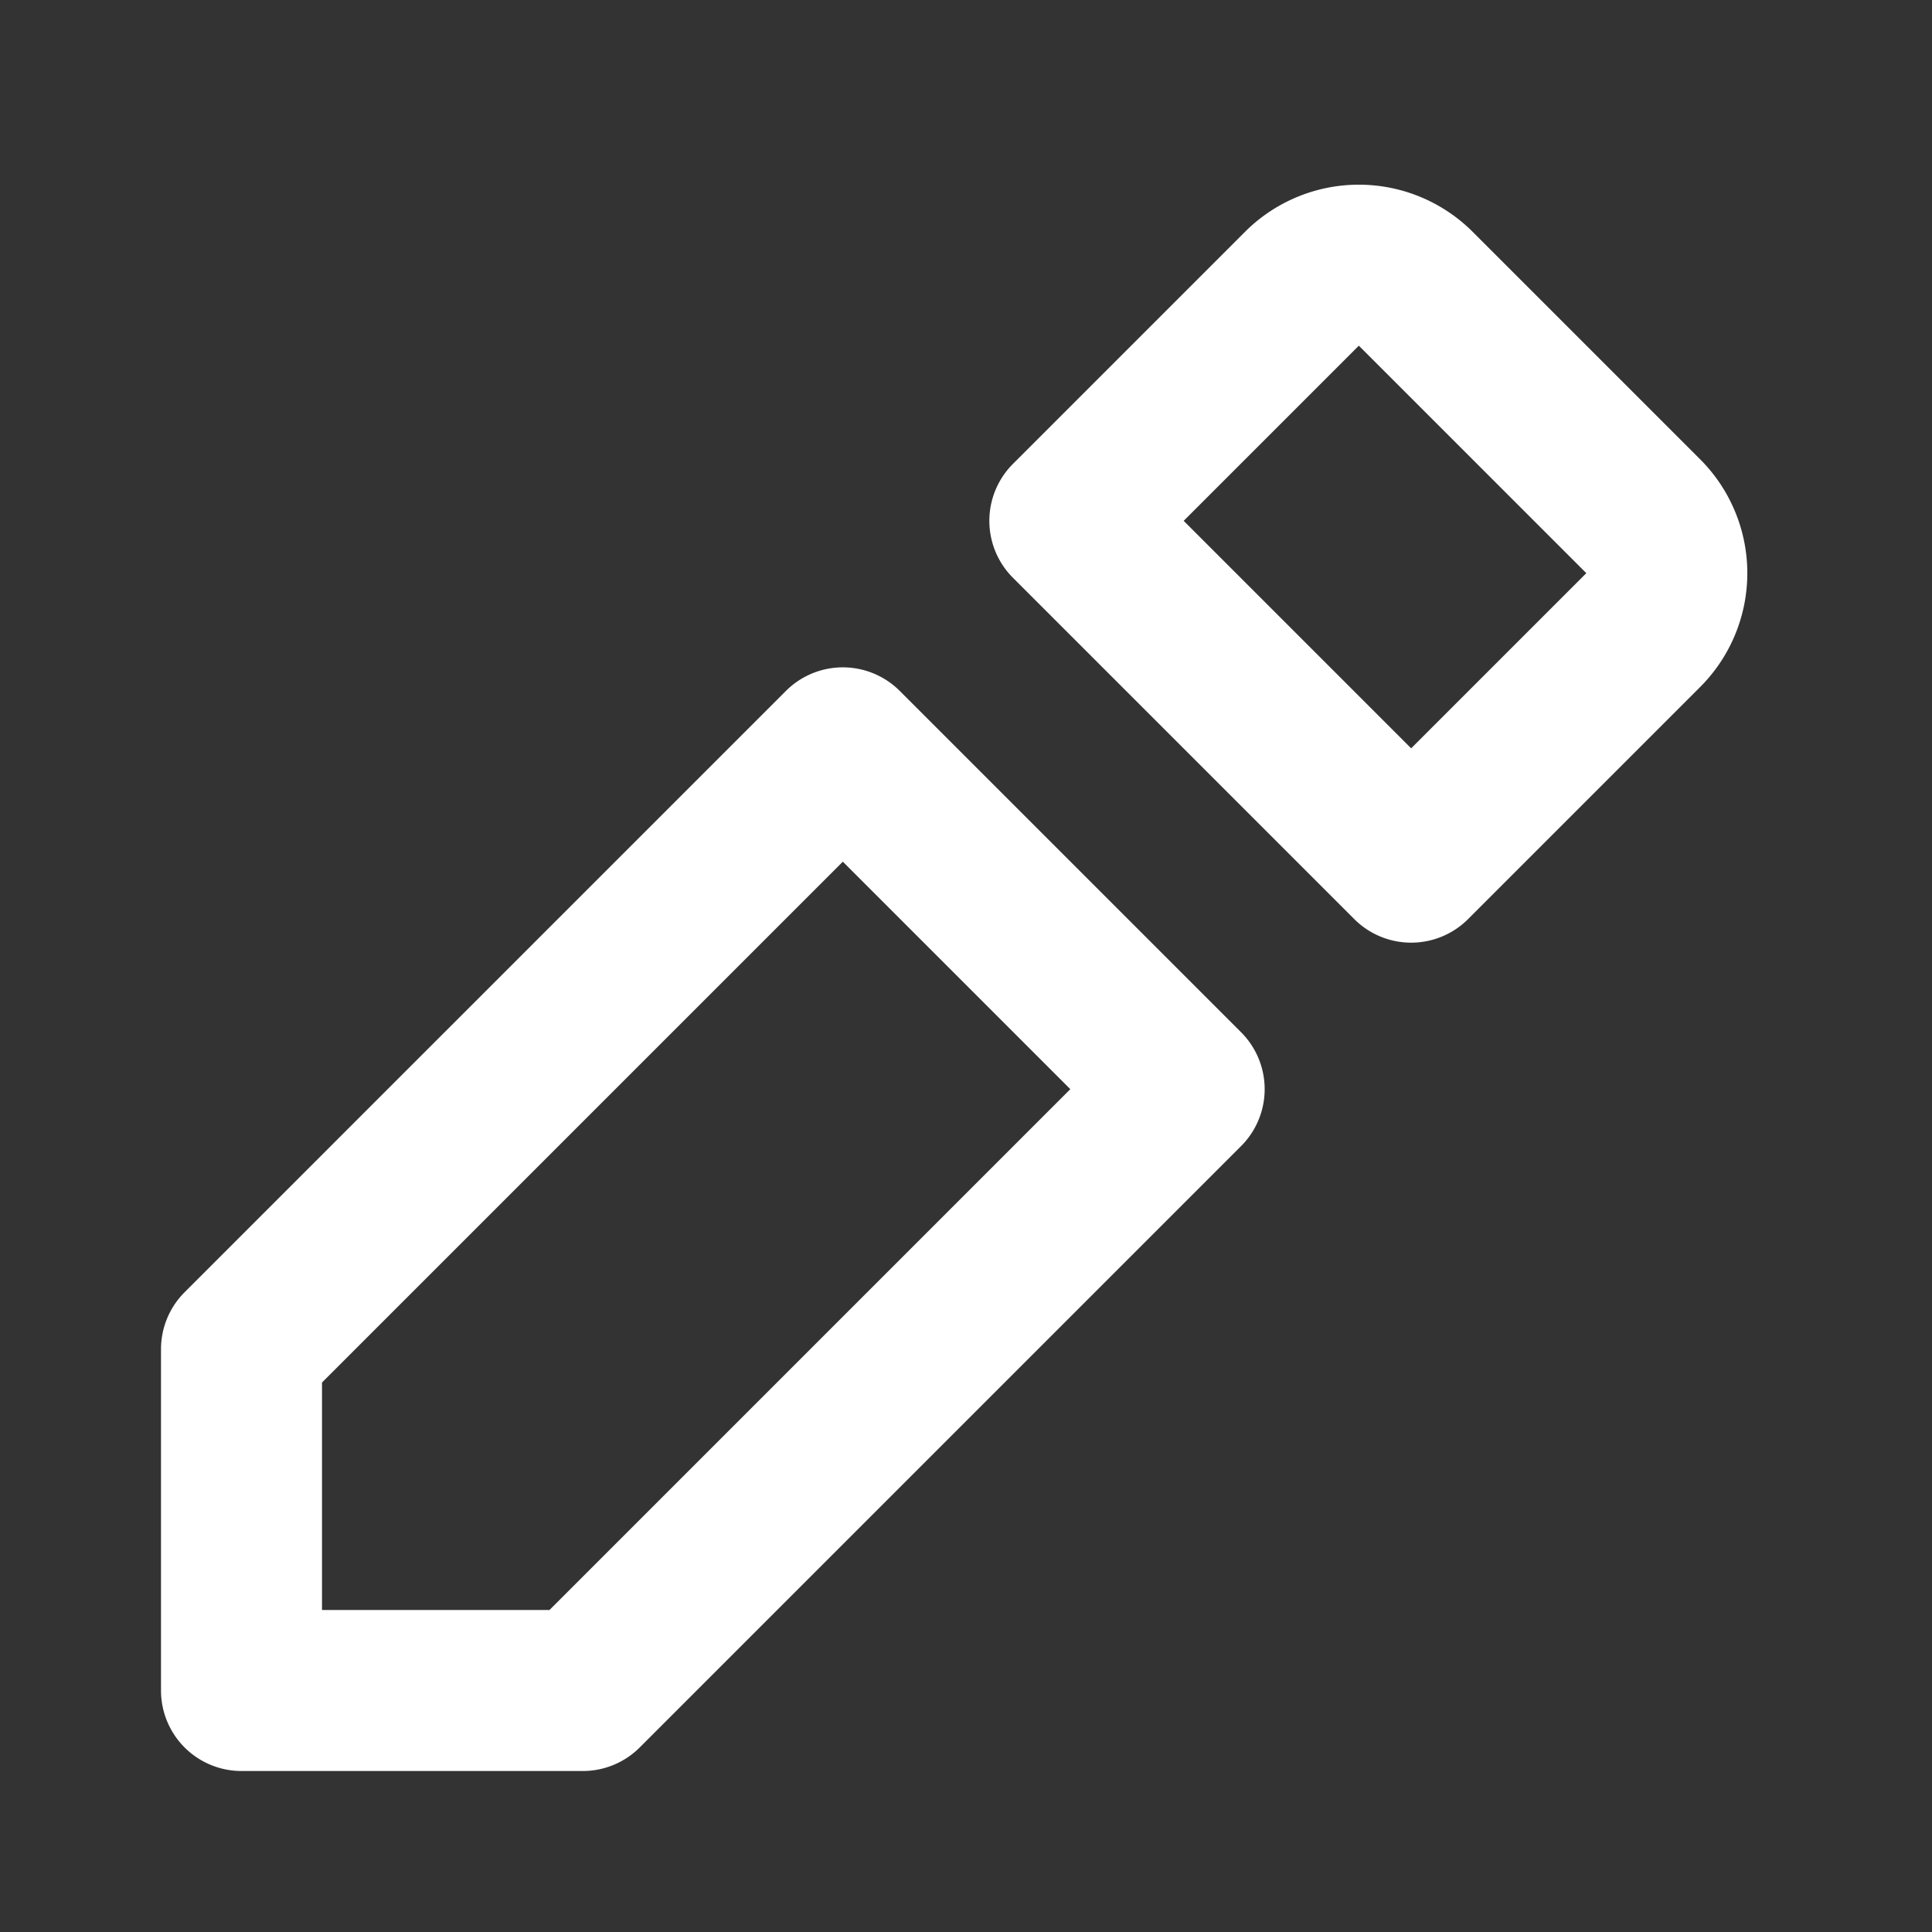 <svg id="edit-alt-2" xmlns="http://www.w3.org/2000/svg" viewBox="0 0 24 24" class="icon line" width="35" height="35"><rect x="0" y="0" width="24" height="24" fill="#333333" stroke="none"/><path id="primary" d="M10.47,9.29l4.24,4.24L7.24,21H3V16.76Zm9.94-2.88L17.59,3.59a1,1,0,0,0-1.42,0L13.29,6.47l4.24,4.24,2.88-2.88A1,1,0,0,0,20.41,6.41Z" style="fill:none;stroke:#fff;stroke-linecap:round;stroke-linejoin:round;stroke-width:2px"></path></svg>